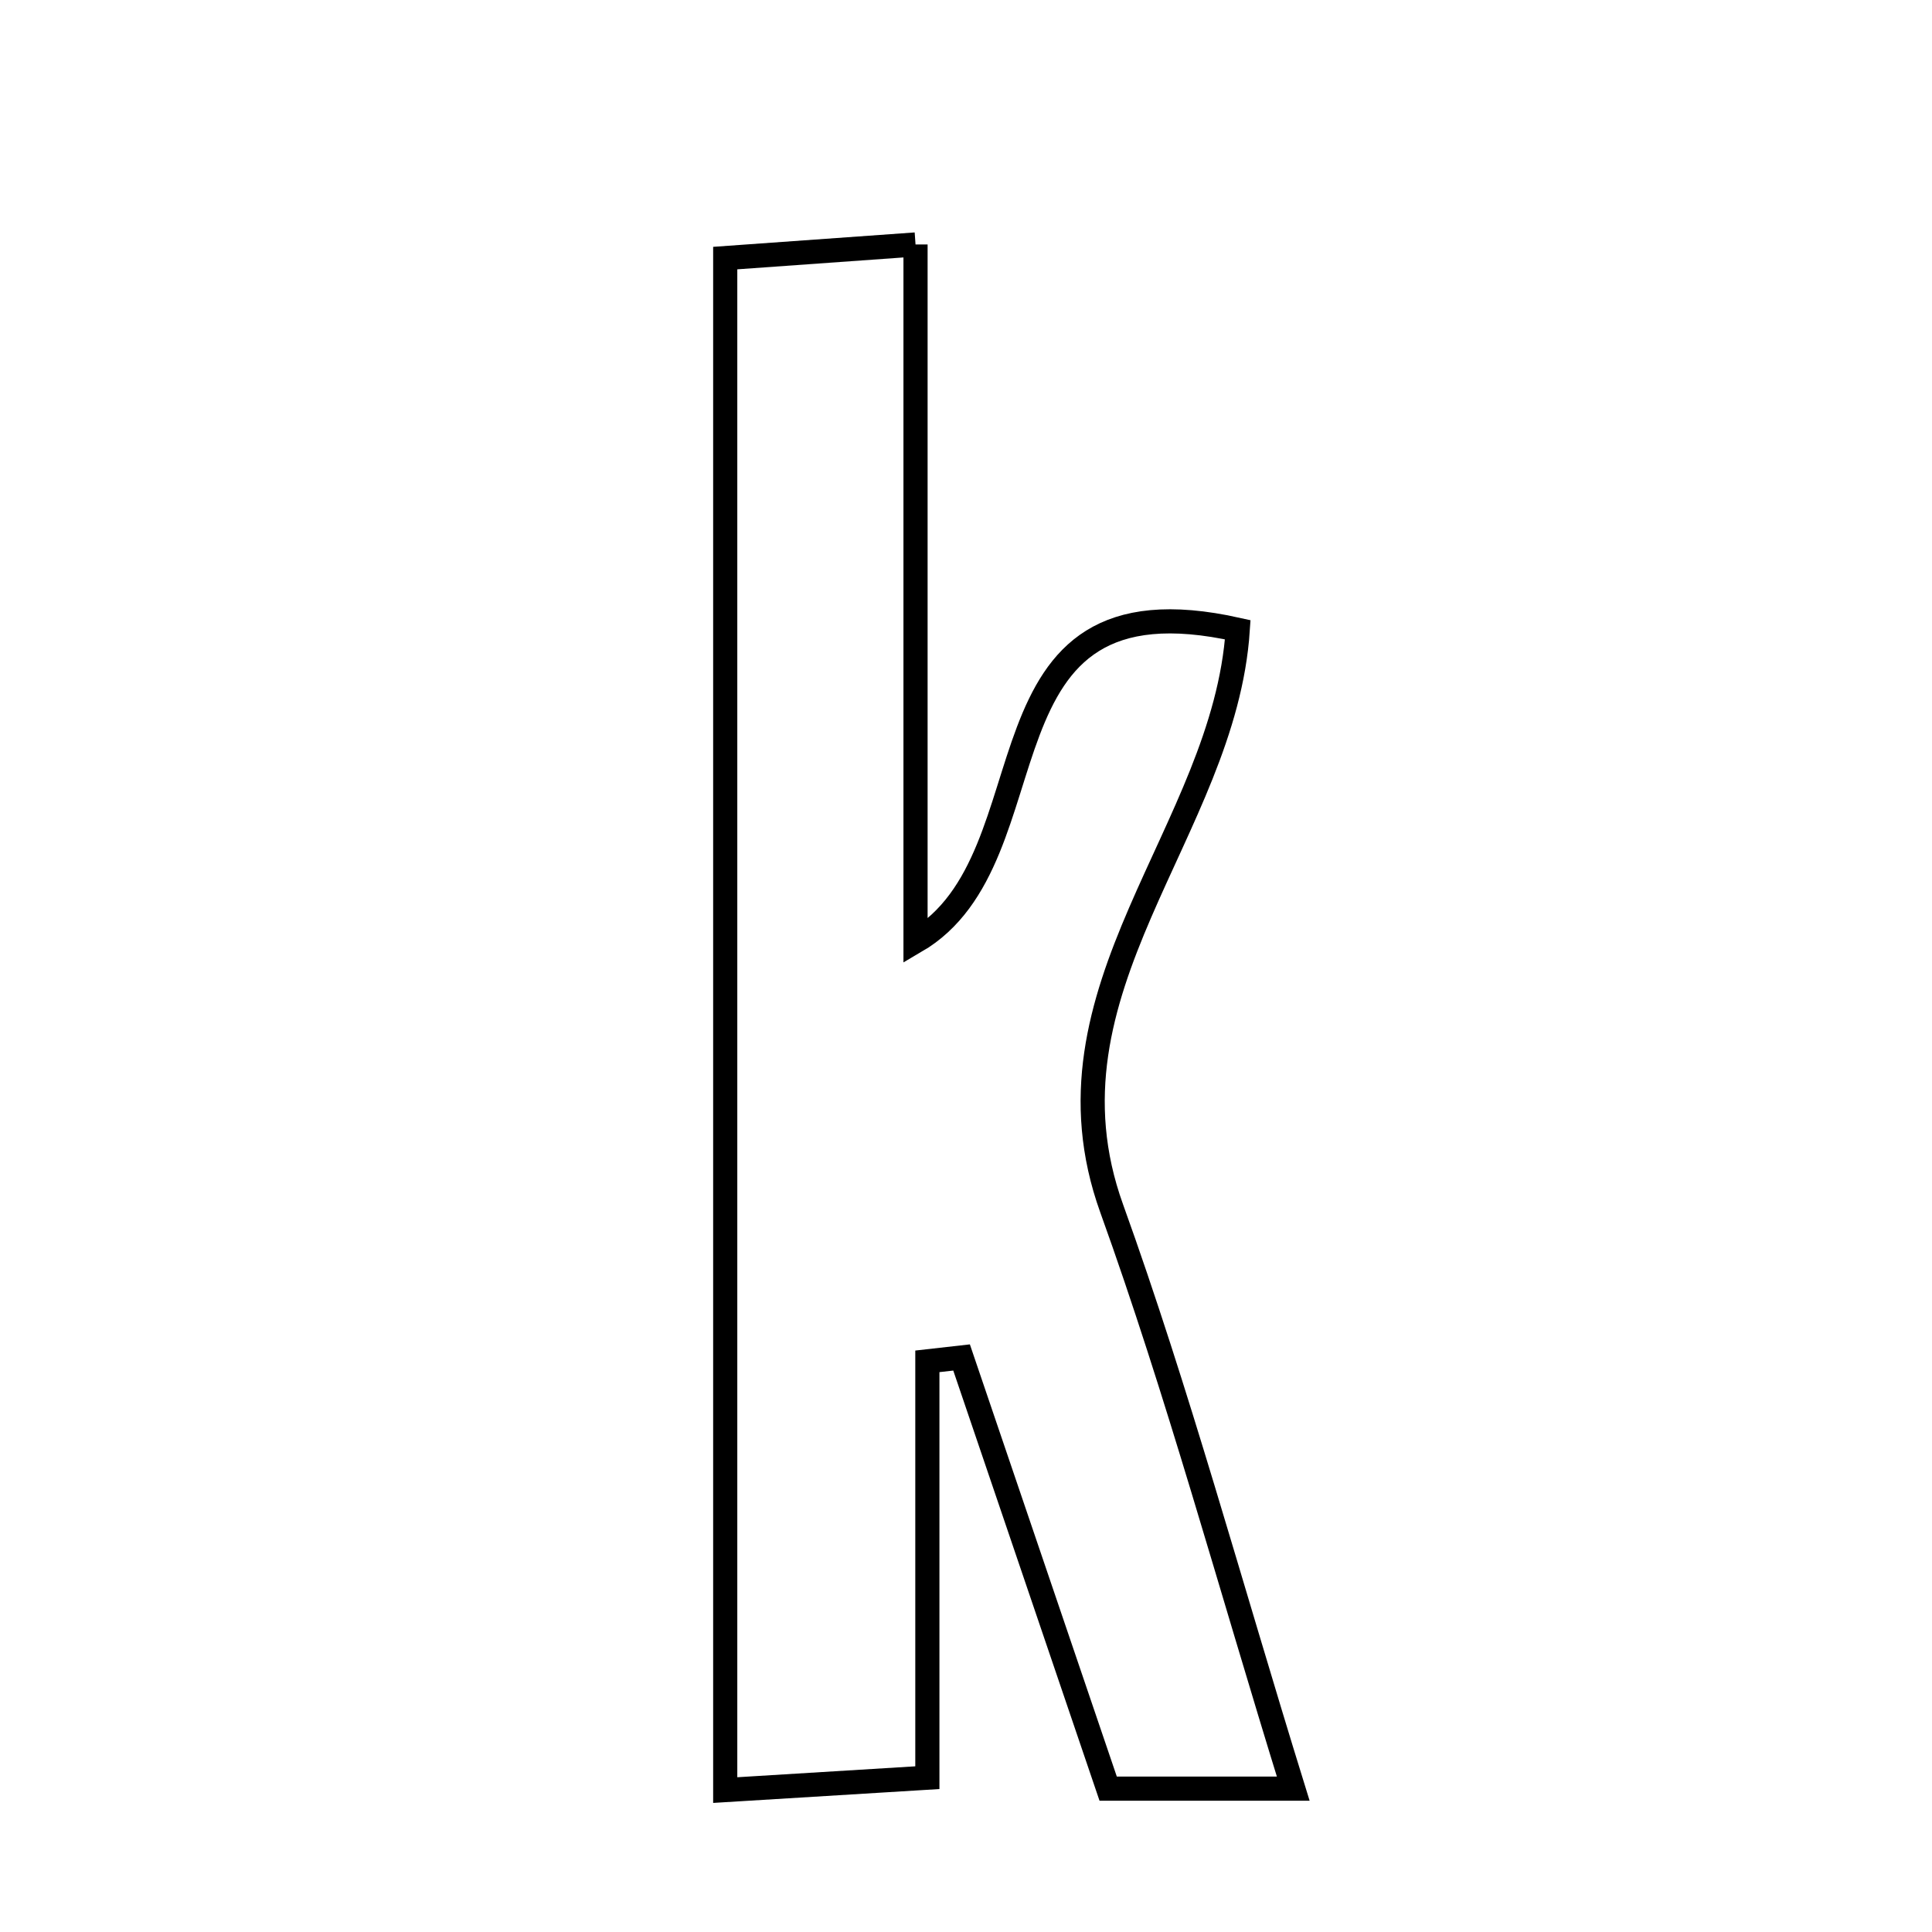 <svg xmlns="http://www.w3.org/2000/svg" viewBox="0.0 0.0 24.0 24.0" height="200px" width="200px"><path fill="none" stroke="black" stroke-width=".3" stroke-opacity="1.0"  filling="0" d="M11.373 3.037 C11.373 6.013 11.373 8.787 11.373 11.694 C13.159 10.651 11.986 7.065 15.376 7.823 C15.21 10.33 12.83 12.29 13.809 15.01 C14.63 17.289 15.265 19.636 16.065 22.219 C15.083 22.219 14.517 22.219 13.766 22.219 C13.161 20.441 12.553 18.652 11.945 16.863 C11.803 16.879 11.662 16.895 11.52 16.911 C11.52 18.566 11.52 20.22 11.52 22.083 C10.587 22.14 9.888 22.183 9.009 22.237 C9.009 15.821 9.009 9.624 9.009 3.206 C9.714 3.155 10.416 3.105 11.373 3.037"></path></svg>